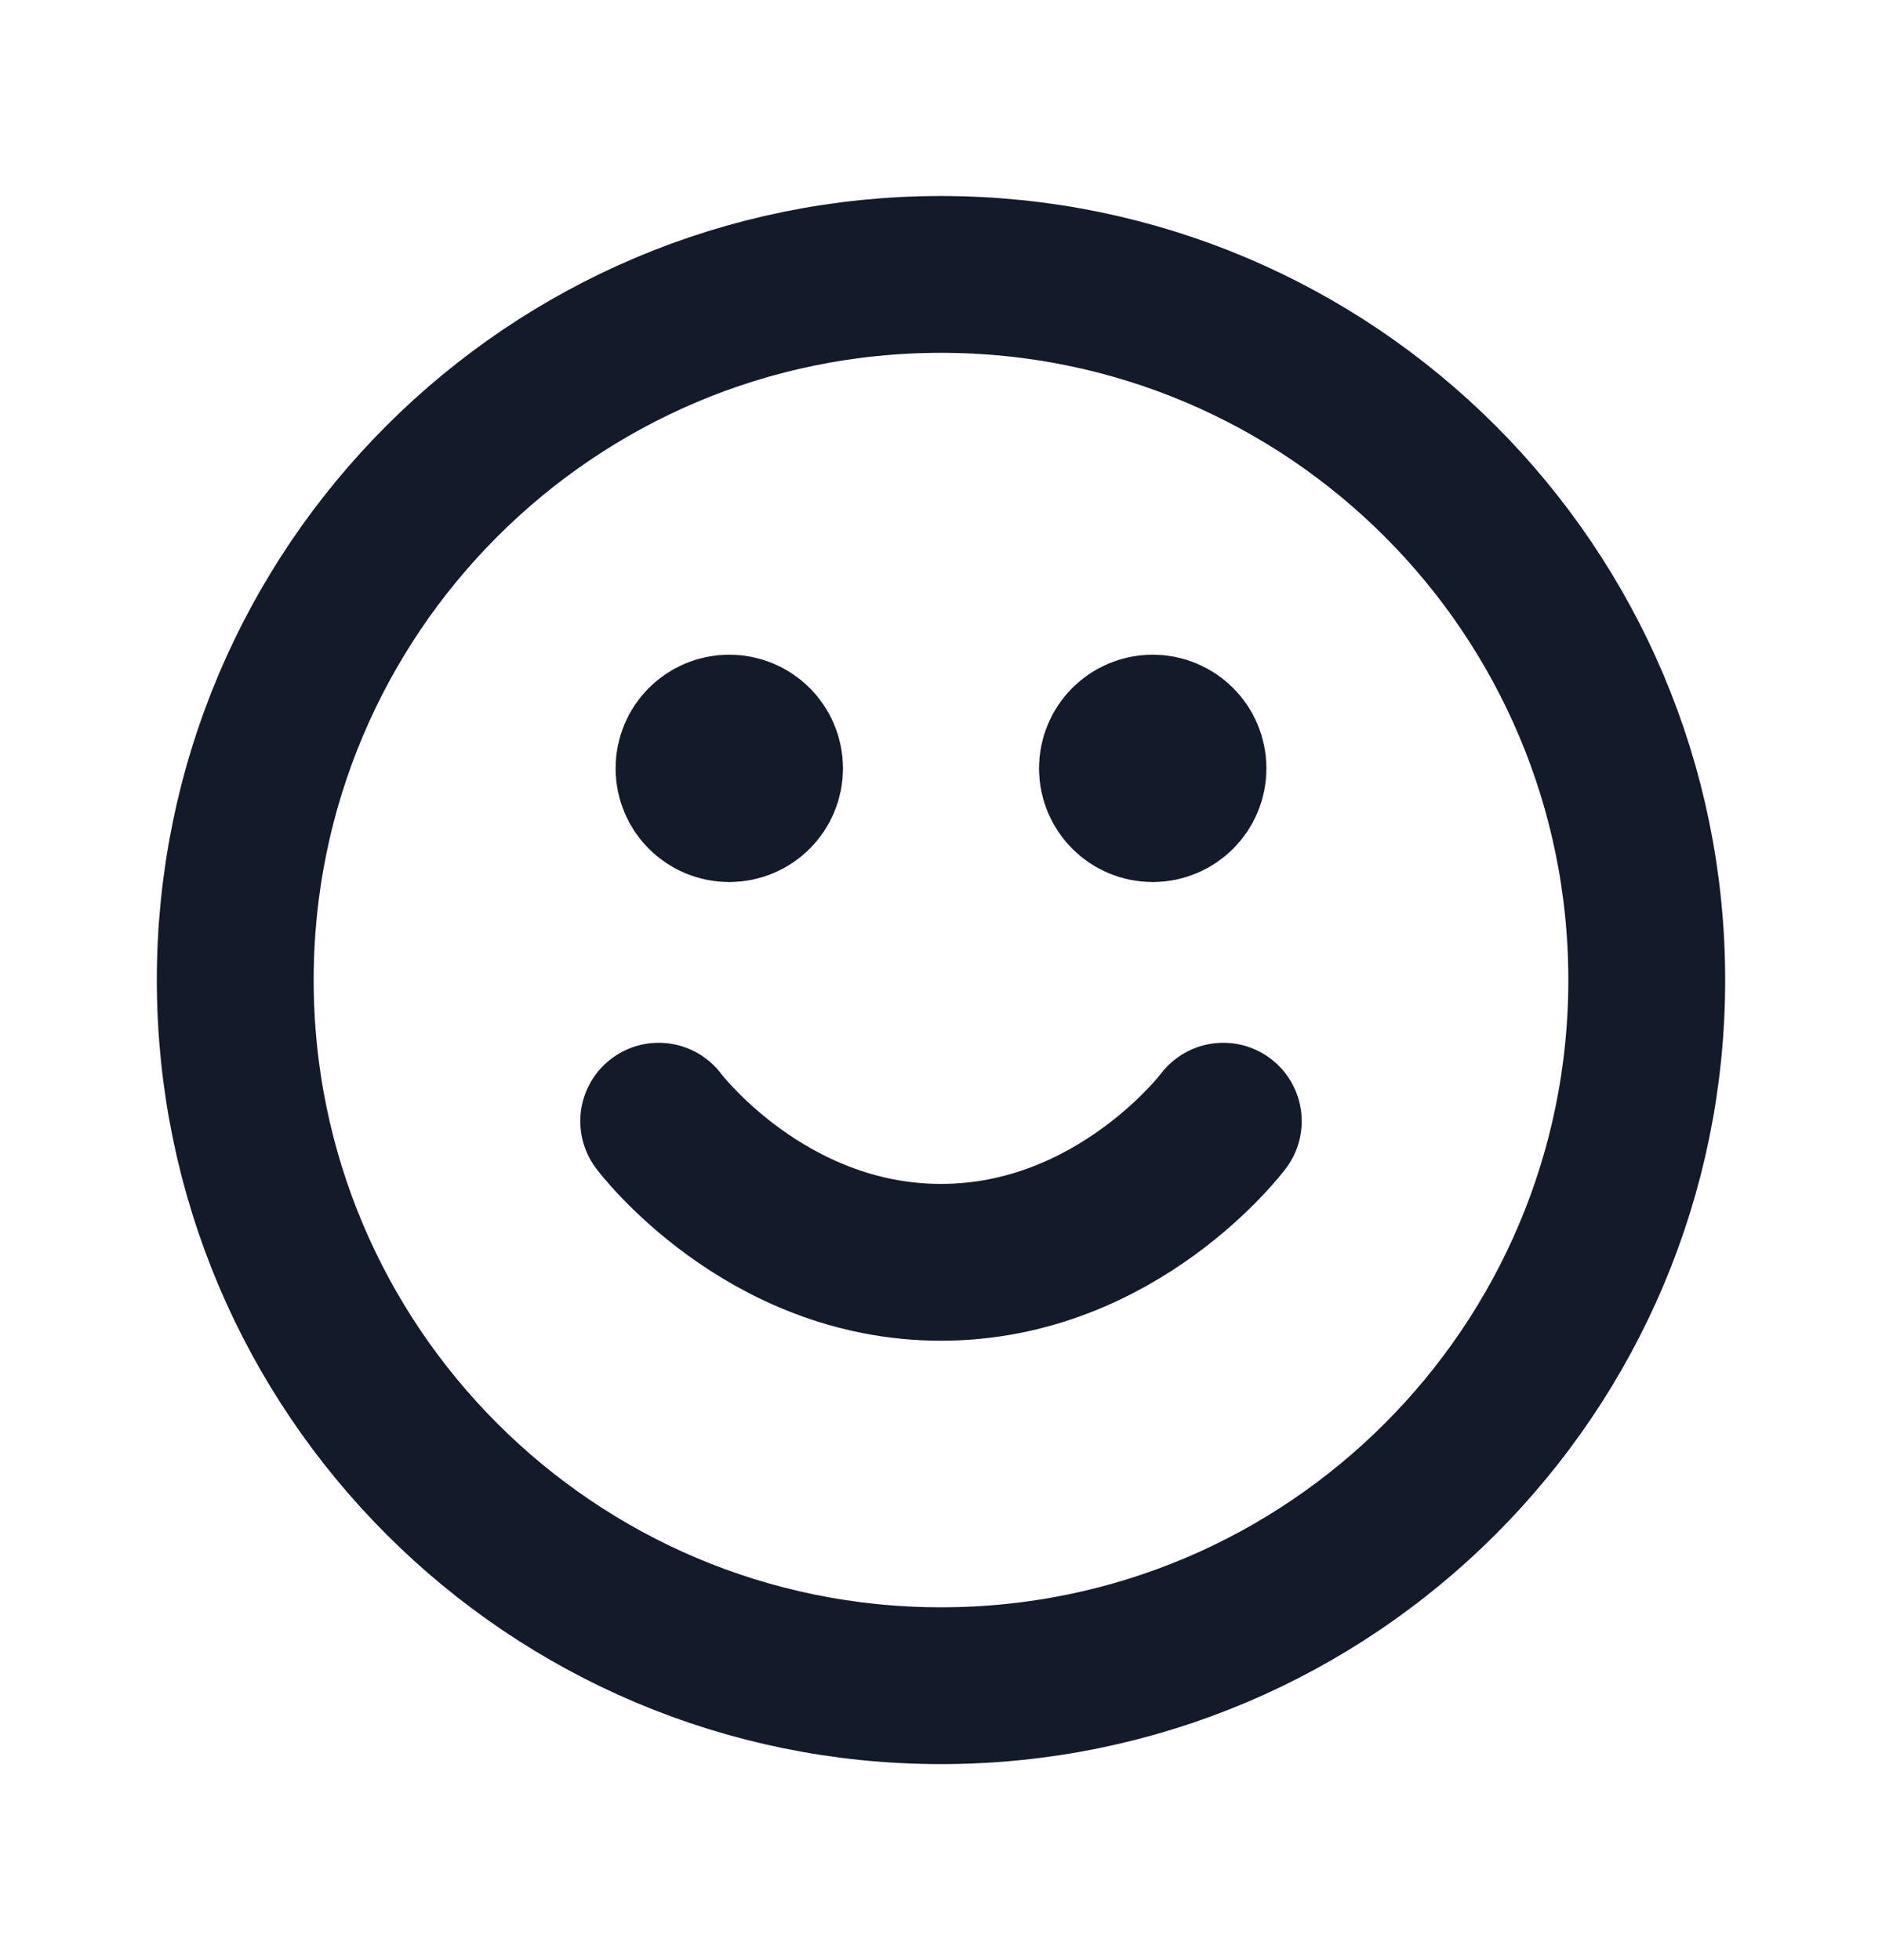 <svg width="24" height="25" viewBox="0 0 24 25" fill="none" xmlns="http://www.w3.org/2000/svg">
<path d="M8.4 14.3C8.4 14.3 9.75 16.1 12 16.1C14.25 16.1 15.6 14.3 15.6 14.3M14.7 9.8H14.709M9.3 9.8H9.309M21 12.5C21 17.471 16.971 21.5 12 21.5C7.029 21.5 3 17.471 3 12.5C3 7.529 7.029 3.5 12 3.5C16.971 3.5 21 7.529 21 12.5ZM15.15 9.8C15.15 10.049 14.948 10.25 14.7 10.25C14.451 10.25 14.25 10.049 14.25 9.8C14.25 9.551 14.451 9.35 14.7 9.35C14.948 9.35 15.15 9.551 15.15 9.8ZM9.75 9.8C9.75 10.049 9.549 10.25 9.3 10.25C9.051 10.25 8.85 10.049 8.85 9.8C8.85 9.551 9.051 9.35 9.3 9.35C9.549 9.35 9.75 9.551 9.75 9.8Z" stroke="#131A29" stroke-width="2" stroke-linecap="round" stroke-linejoin="round"/>
</svg>

